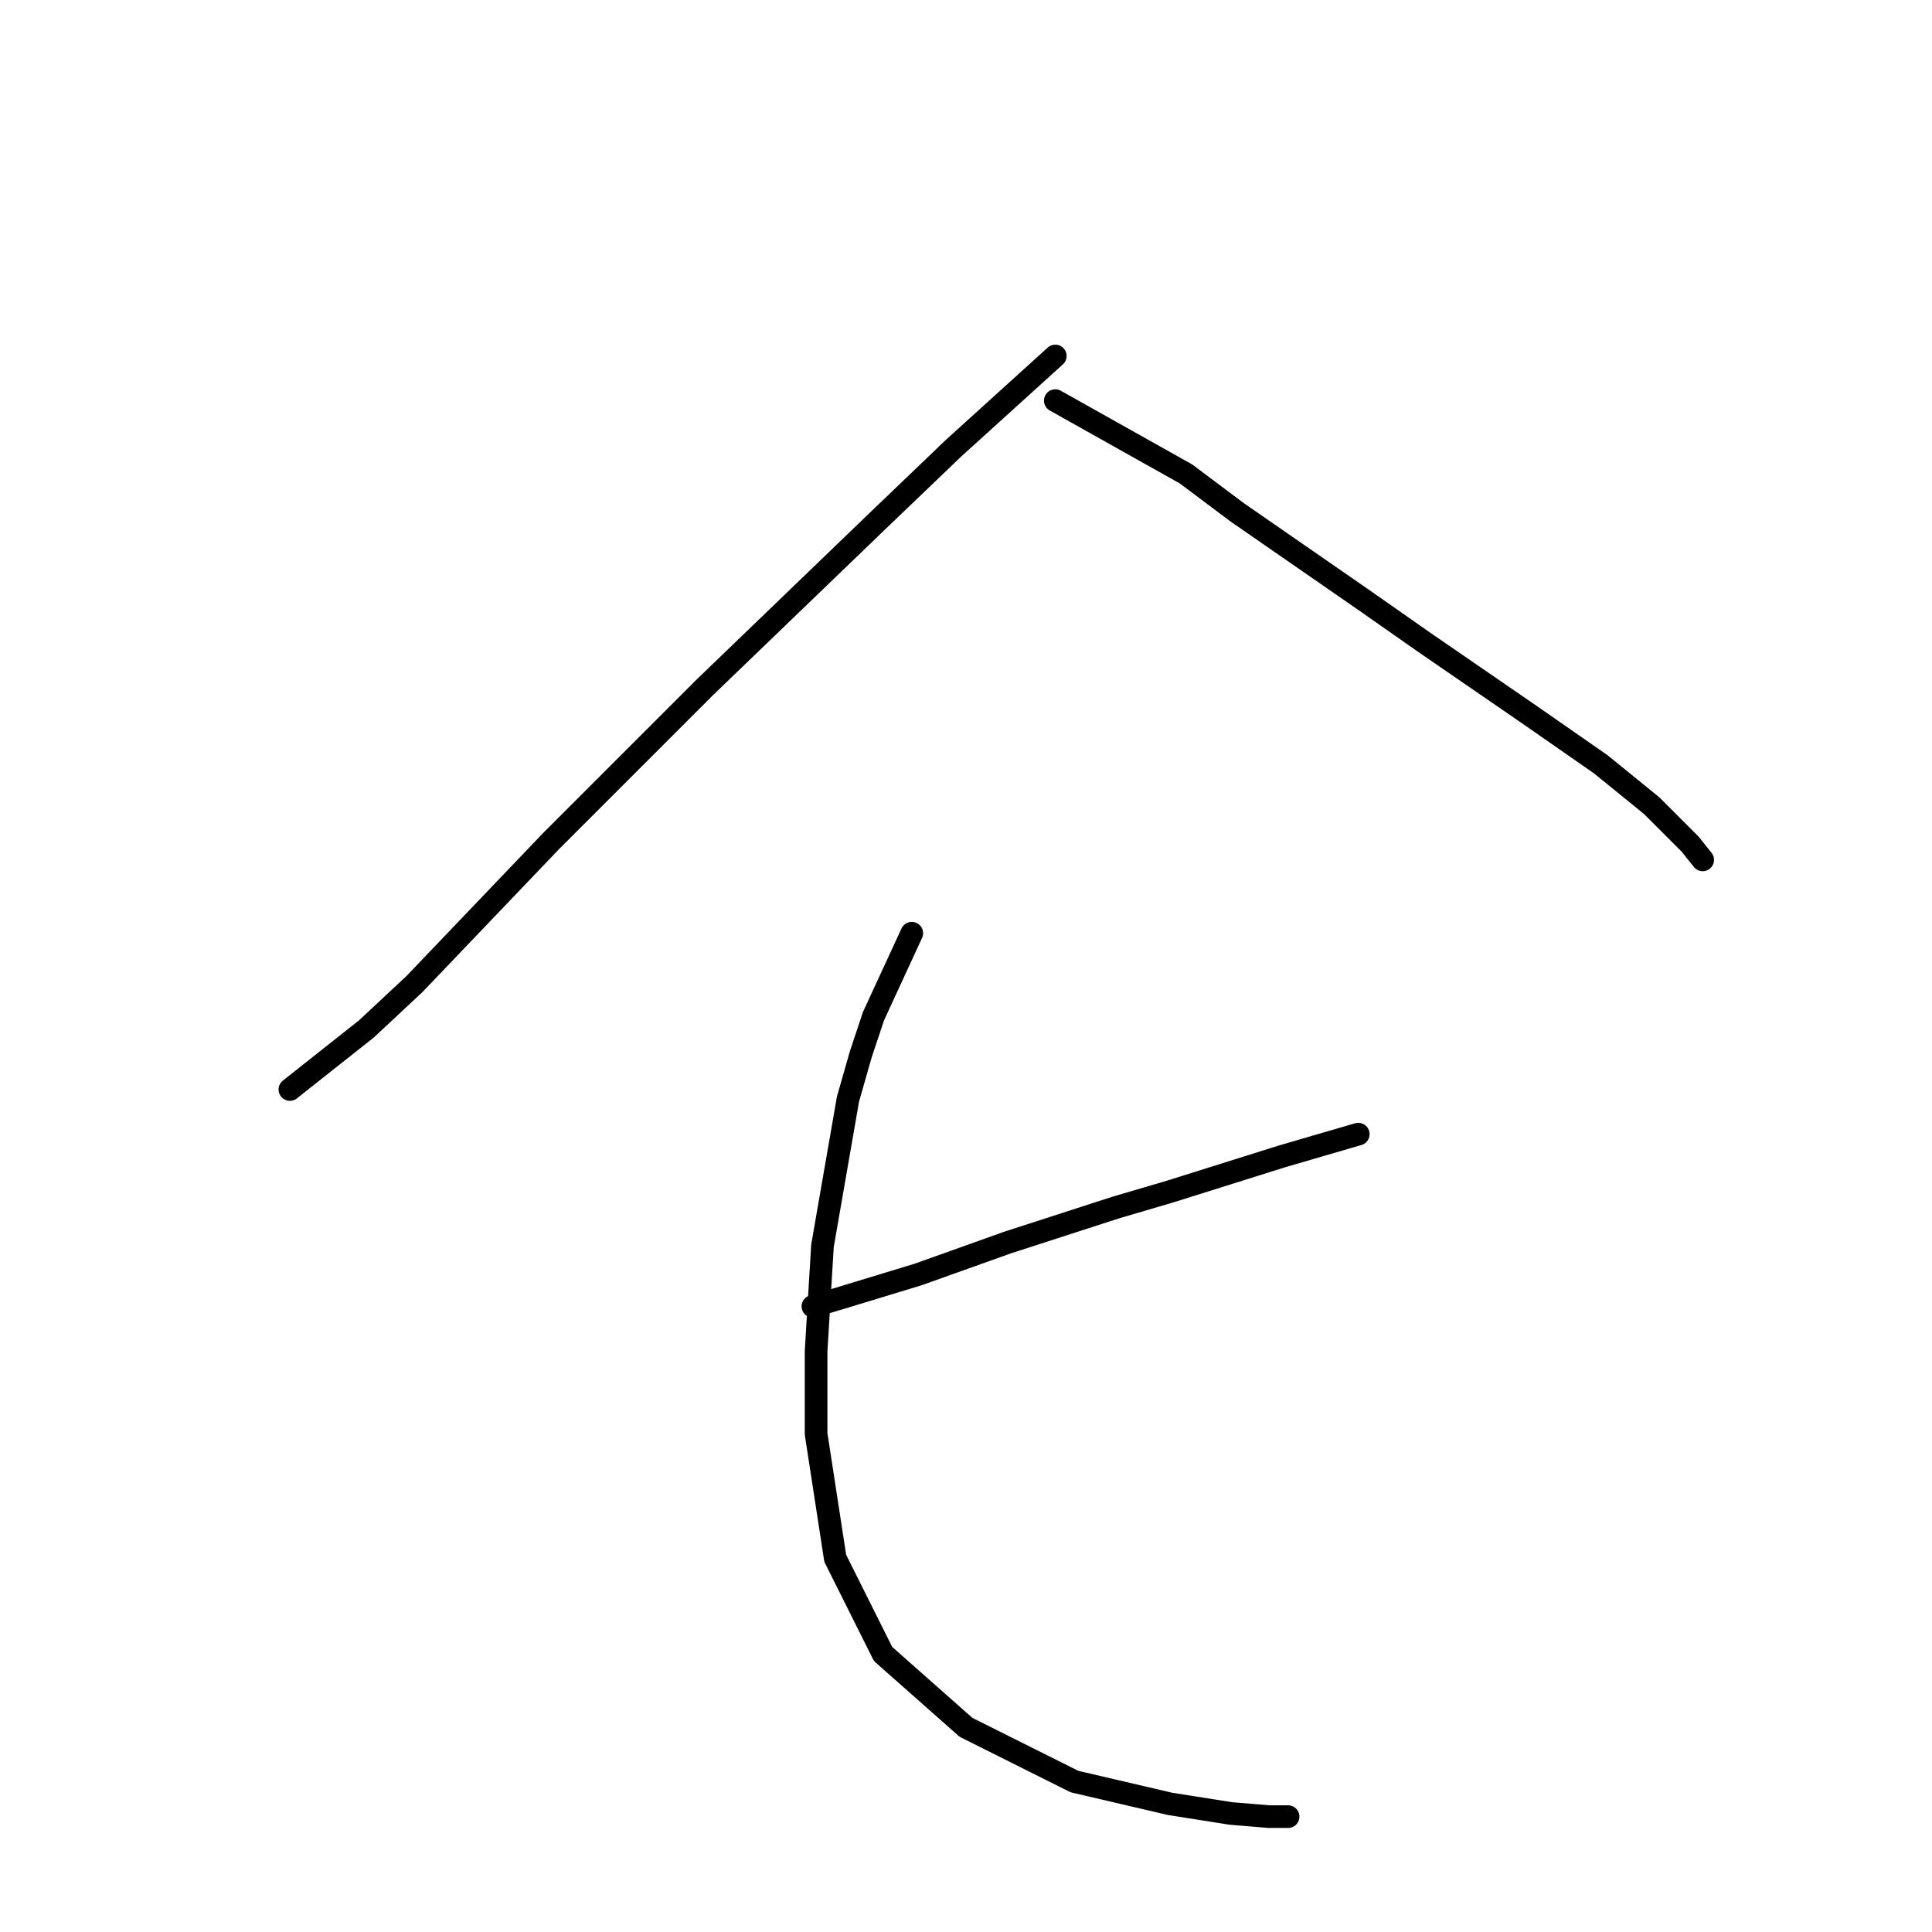 <?xml version="1.0" standalone="no"?>
    <svg width="256" height="256" xmlns="http://www.w3.org/2000/svg" version="1.1">
    <polyline stroke="black" stroke-width="3" stroke-linecap="round" fill="transparent" stroke-linejoin="round" points="139.832 47.169 126.309 59.424 116.167 69.143 93.347 91.118 73.063 111.402 54.892 130.418 48.553 136.335 38.411 144.364 38.411 144.364 " />
        <polyline stroke="black" stroke-width="3" stroke-linecap="round" fill="transparent" stroke-linejoin="round" points="139.832 53.085 157.158 62.805 163.919 67.876 180.4 79.286 188.852 85.202 202.374 94.499 212.094 101.26 218.855 106.754 223.926 111.825 225.617 113.938 225.617 113.938 " />
        <polyline stroke="black" stroke-width="3" stroke-linecap="round" fill="transparent" stroke-linejoin="round" points="179.977 150.28 169.835 153.238 155.045 157.886 147.861 159.999 133.493 164.648 121.661 168.874 111.941 171.832 107.715 173.099 107.715 173.099 " />
        <polyline stroke="black" stroke-width="3" stroke-linecap="round" fill="transparent" stroke-linejoin="round" points="120.815 123.657 115.744 134.644 114.054 139.715 112.364 145.631 108.983 165.07 108.138 179.016 108.138 190.003 110.673 206.484 117.012 219.161 127.999 228.881 142.367 236.065 155.045 239.023 163.074 240.291 168.145 240.713 170.68 240.713 170.68 240.713 " />
        </svg>